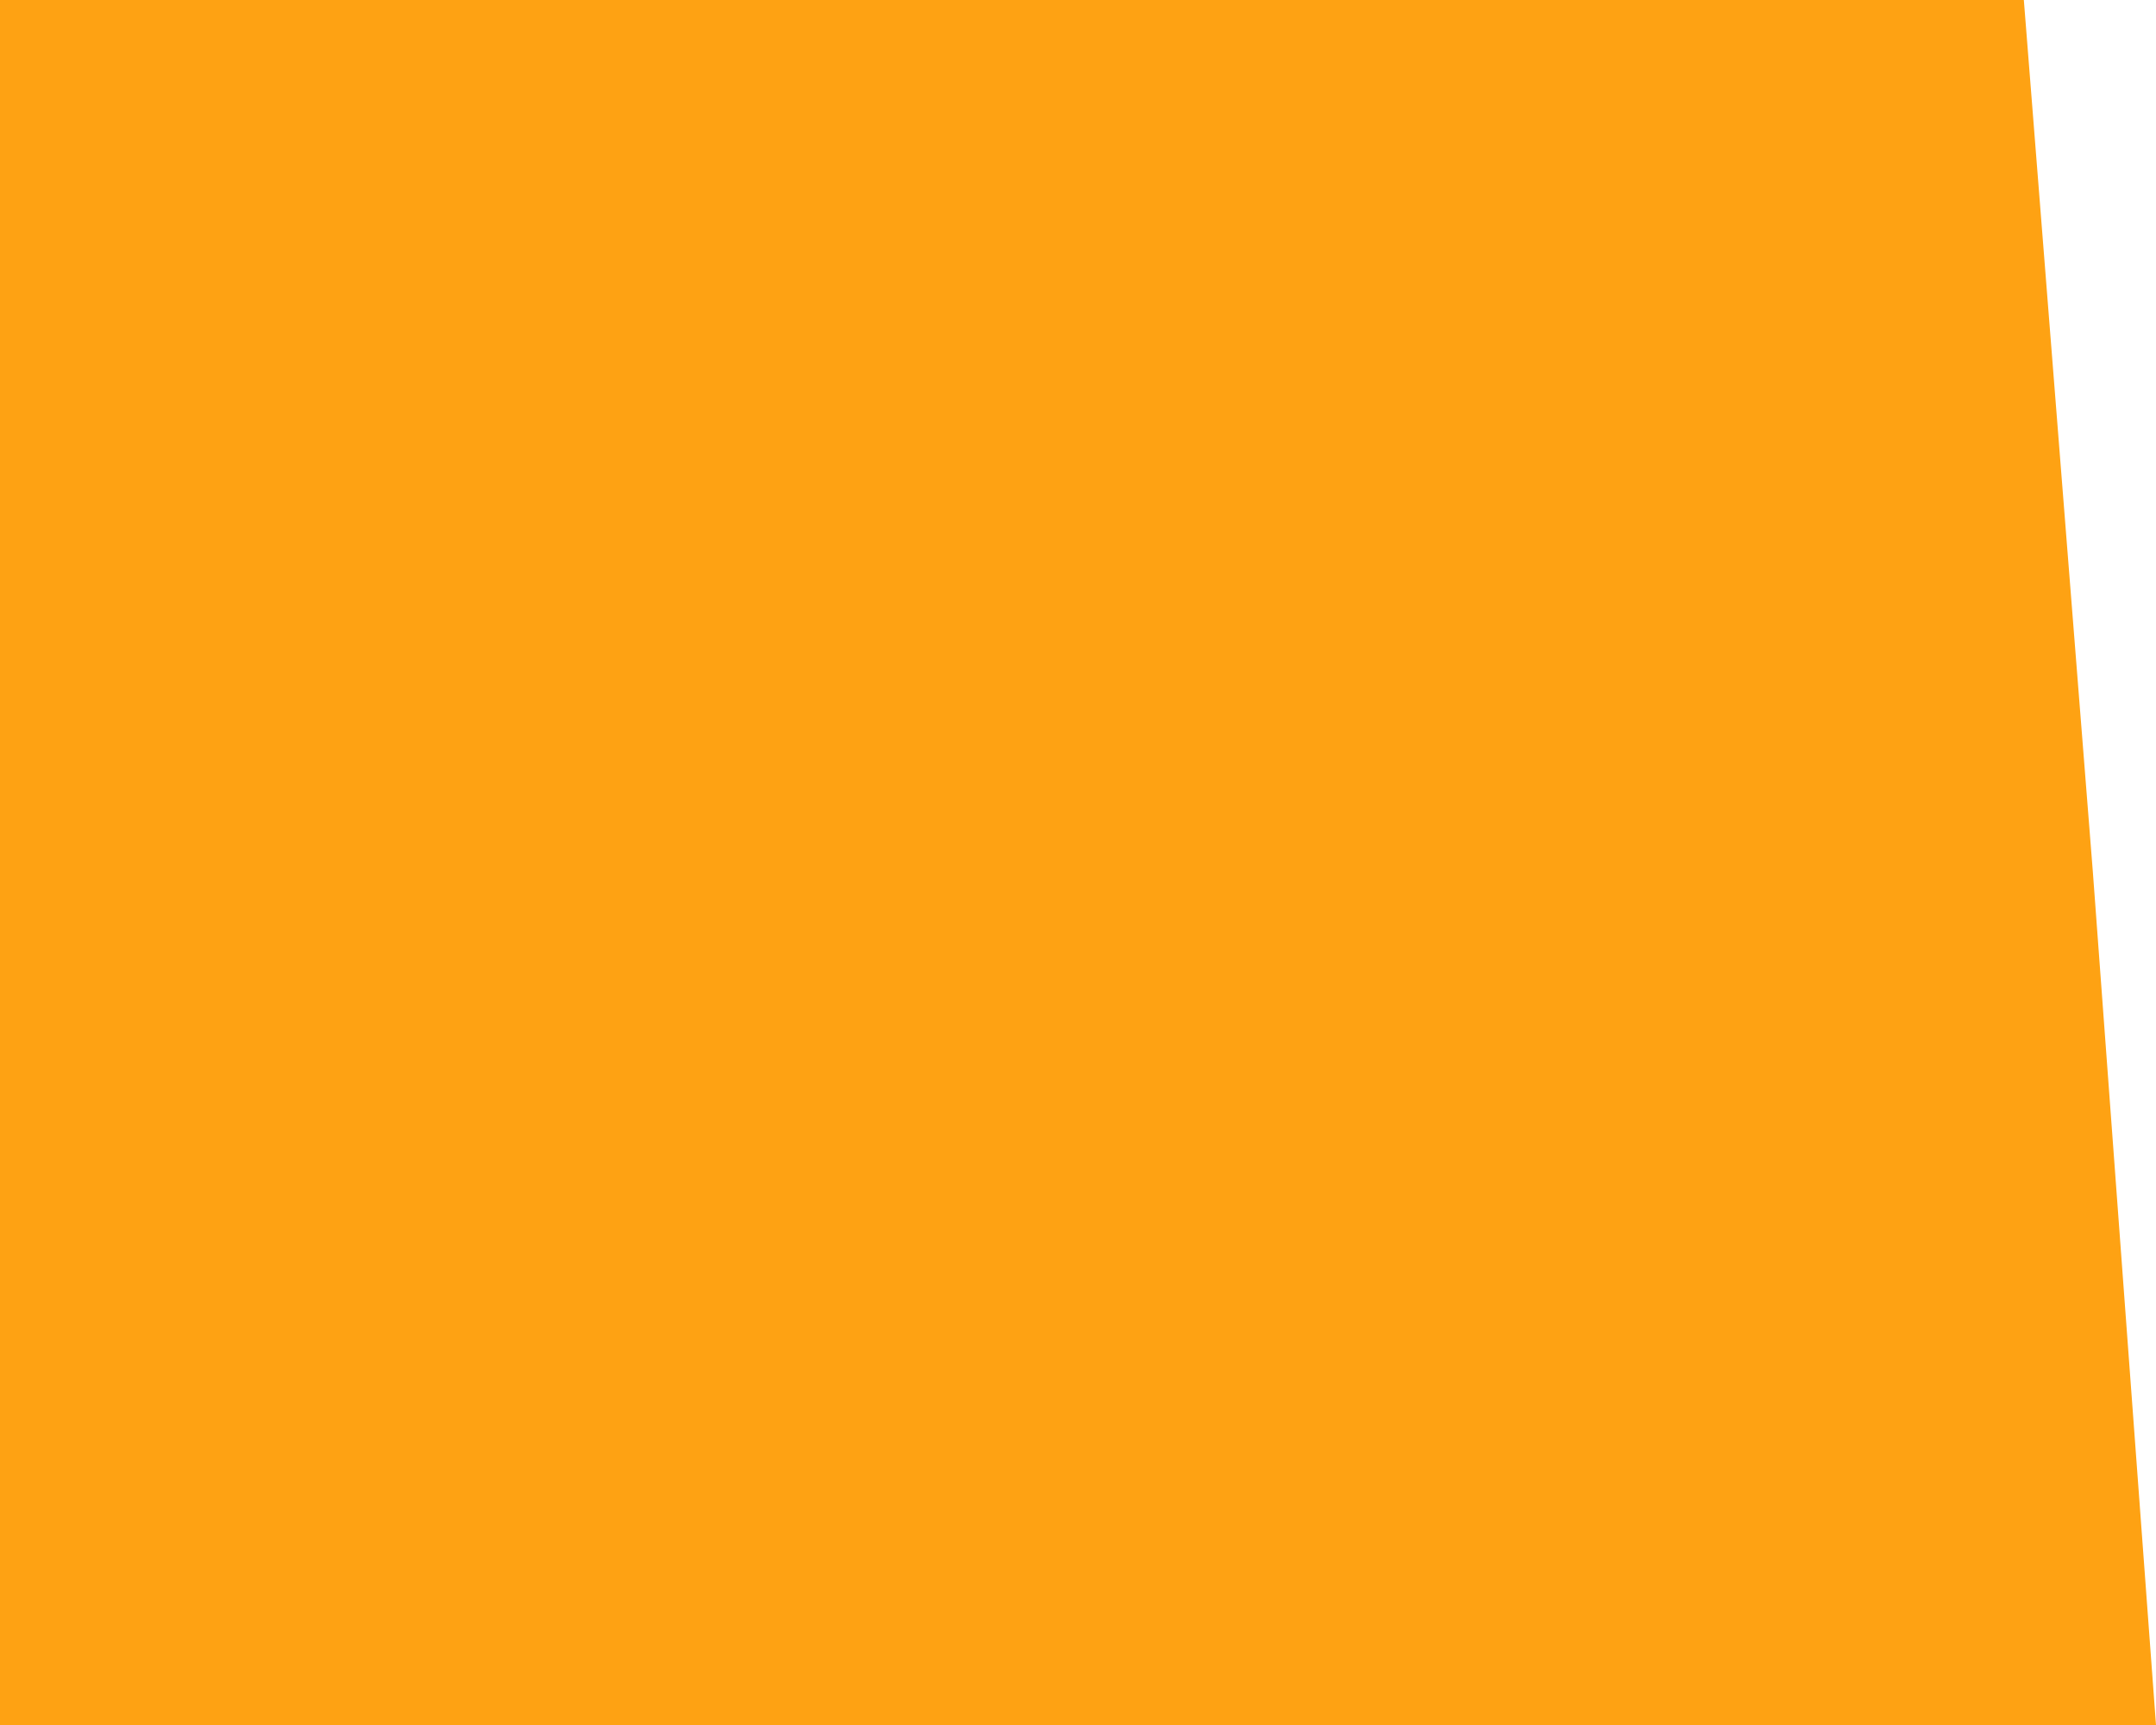 ﻿<?xml version="1.0" encoding="utf-8"?>
<svg version="1.1" xmlns:xlink="http://www.w3.org/1999/xlink" width="10px" height="8px" xmlns="http://www.w3.org/2000/svg">
  <defs>
    <linearGradient gradientUnits="userSpaceOnUse" x1="7.982" y1="-1.165" x2="2.018" y2="9.165" id="LinearGradient306">
      <stop id="Stop307" stop-color="#fea213" offset="0" />
      <stop id="Stop308" stop-color="#fea213" offset="1" />
      <stop id="Stop309" stop-color="#030e27" offset="1" />
    </linearGradient>
  </defs>
  <g transform="matrix(1 0 0 1 -1677 -185 )">
    <path d="M 0 8  L 0 0  L 9.387 0  L 9.707 4.042  L 10 8  L 0 8  Z " fill-rule="nonzero" fill="url(#LinearGradient306)" stroke="none" transform="matrix(1 0 0 1 1677 185 )" />
  </g>
</svg>